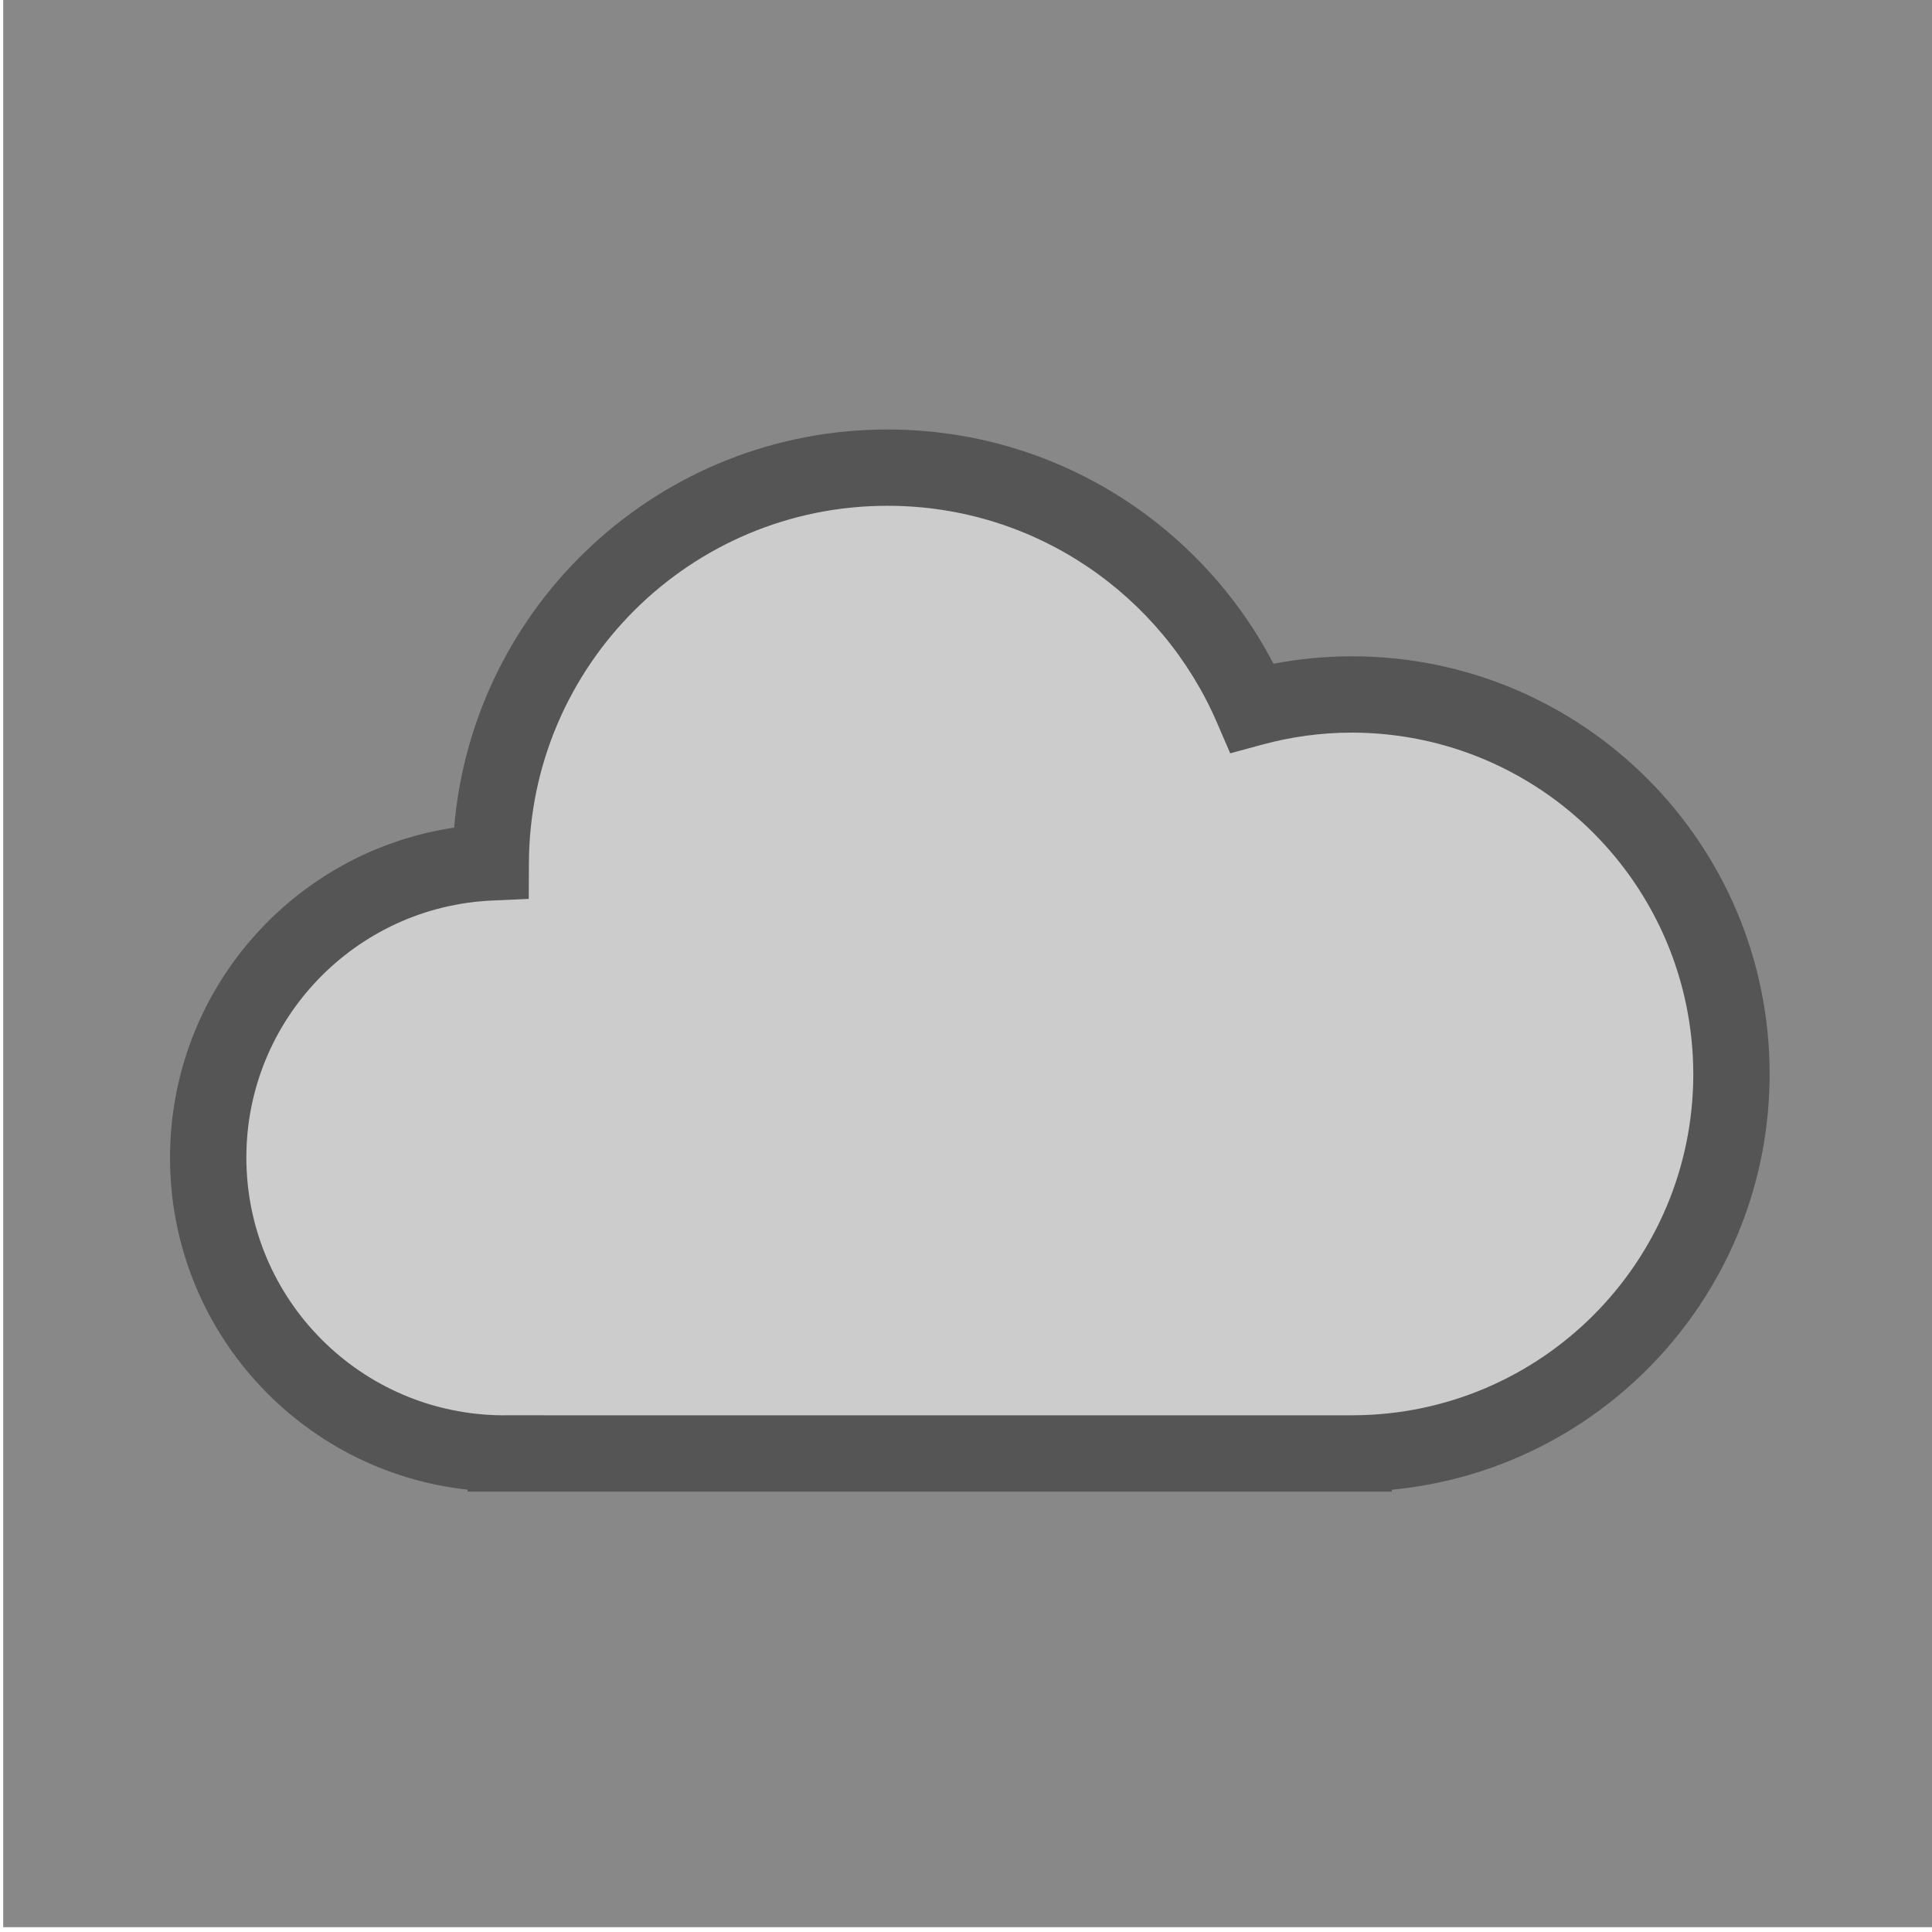 <svg height="35.74mm" viewBox="0 0 35.74 35.74" width="35.74mm" xmlns="http://www.w3.org/2000/svg"><g transform="matrix(.353 0 0 -.353 -94 177.74)"><path d="m367.77 402.519h-101.313v101.31h101.313z" fill="#888"/><path d="m357.027 447.232c0 10.982-8.902 19.887-19.889 19.887-1.808 0-3.56-.246-5.228-.7-3.184 7.402-10.539 12.587-19.112 12.587-11.447 0-20.73-9.252-20.789-20.686-8.238-.36-14.808-7.152-14.808-15.48 0-8.558 6.938-15.497 15.497-15.497.033 0 .065.003.099.003v-.003h44.427v.002c10.946.048 19.803 8.931 19.803 19.887" fill="#ccc"/><path d="m336.716 429.343.498.002c9.845.043 17.814 8.035 17.812 17.886-.018 9.88-8.007 17.872-17.889 17.889-1.627 0-3.201-.222-4.703-.63l-1.676-.455-.688 1.595c-2.879 6.691-9.526 11.379-17.273 11.377-10.345.002-18.737-8.363-18.79-18.697l-.009-1.904-1.903-.085c-7.169-.311-12.899-6.228-12.896-13.48.013-7.442 6.025-13.464 13.462-13.498.021.001.066.004.135.004h1.998v-.004zm-45.921-3.999v.103c-8.769.948-15.594 8.372-15.596 17.394.002 8.778 6.462 16.043 14.889 17.301.982 11.685 10.771 20.862 22.709 20.864 8.798-.002 16.429-4.982 20.229-12.277 1.332.255 2.706.39 4.111.39 12.092 0 21.888-9.798 21.89-21.888-.002-11.384-8.692-20.734-19.803-21.786v-.101z" fill="#555"/></g></svg>